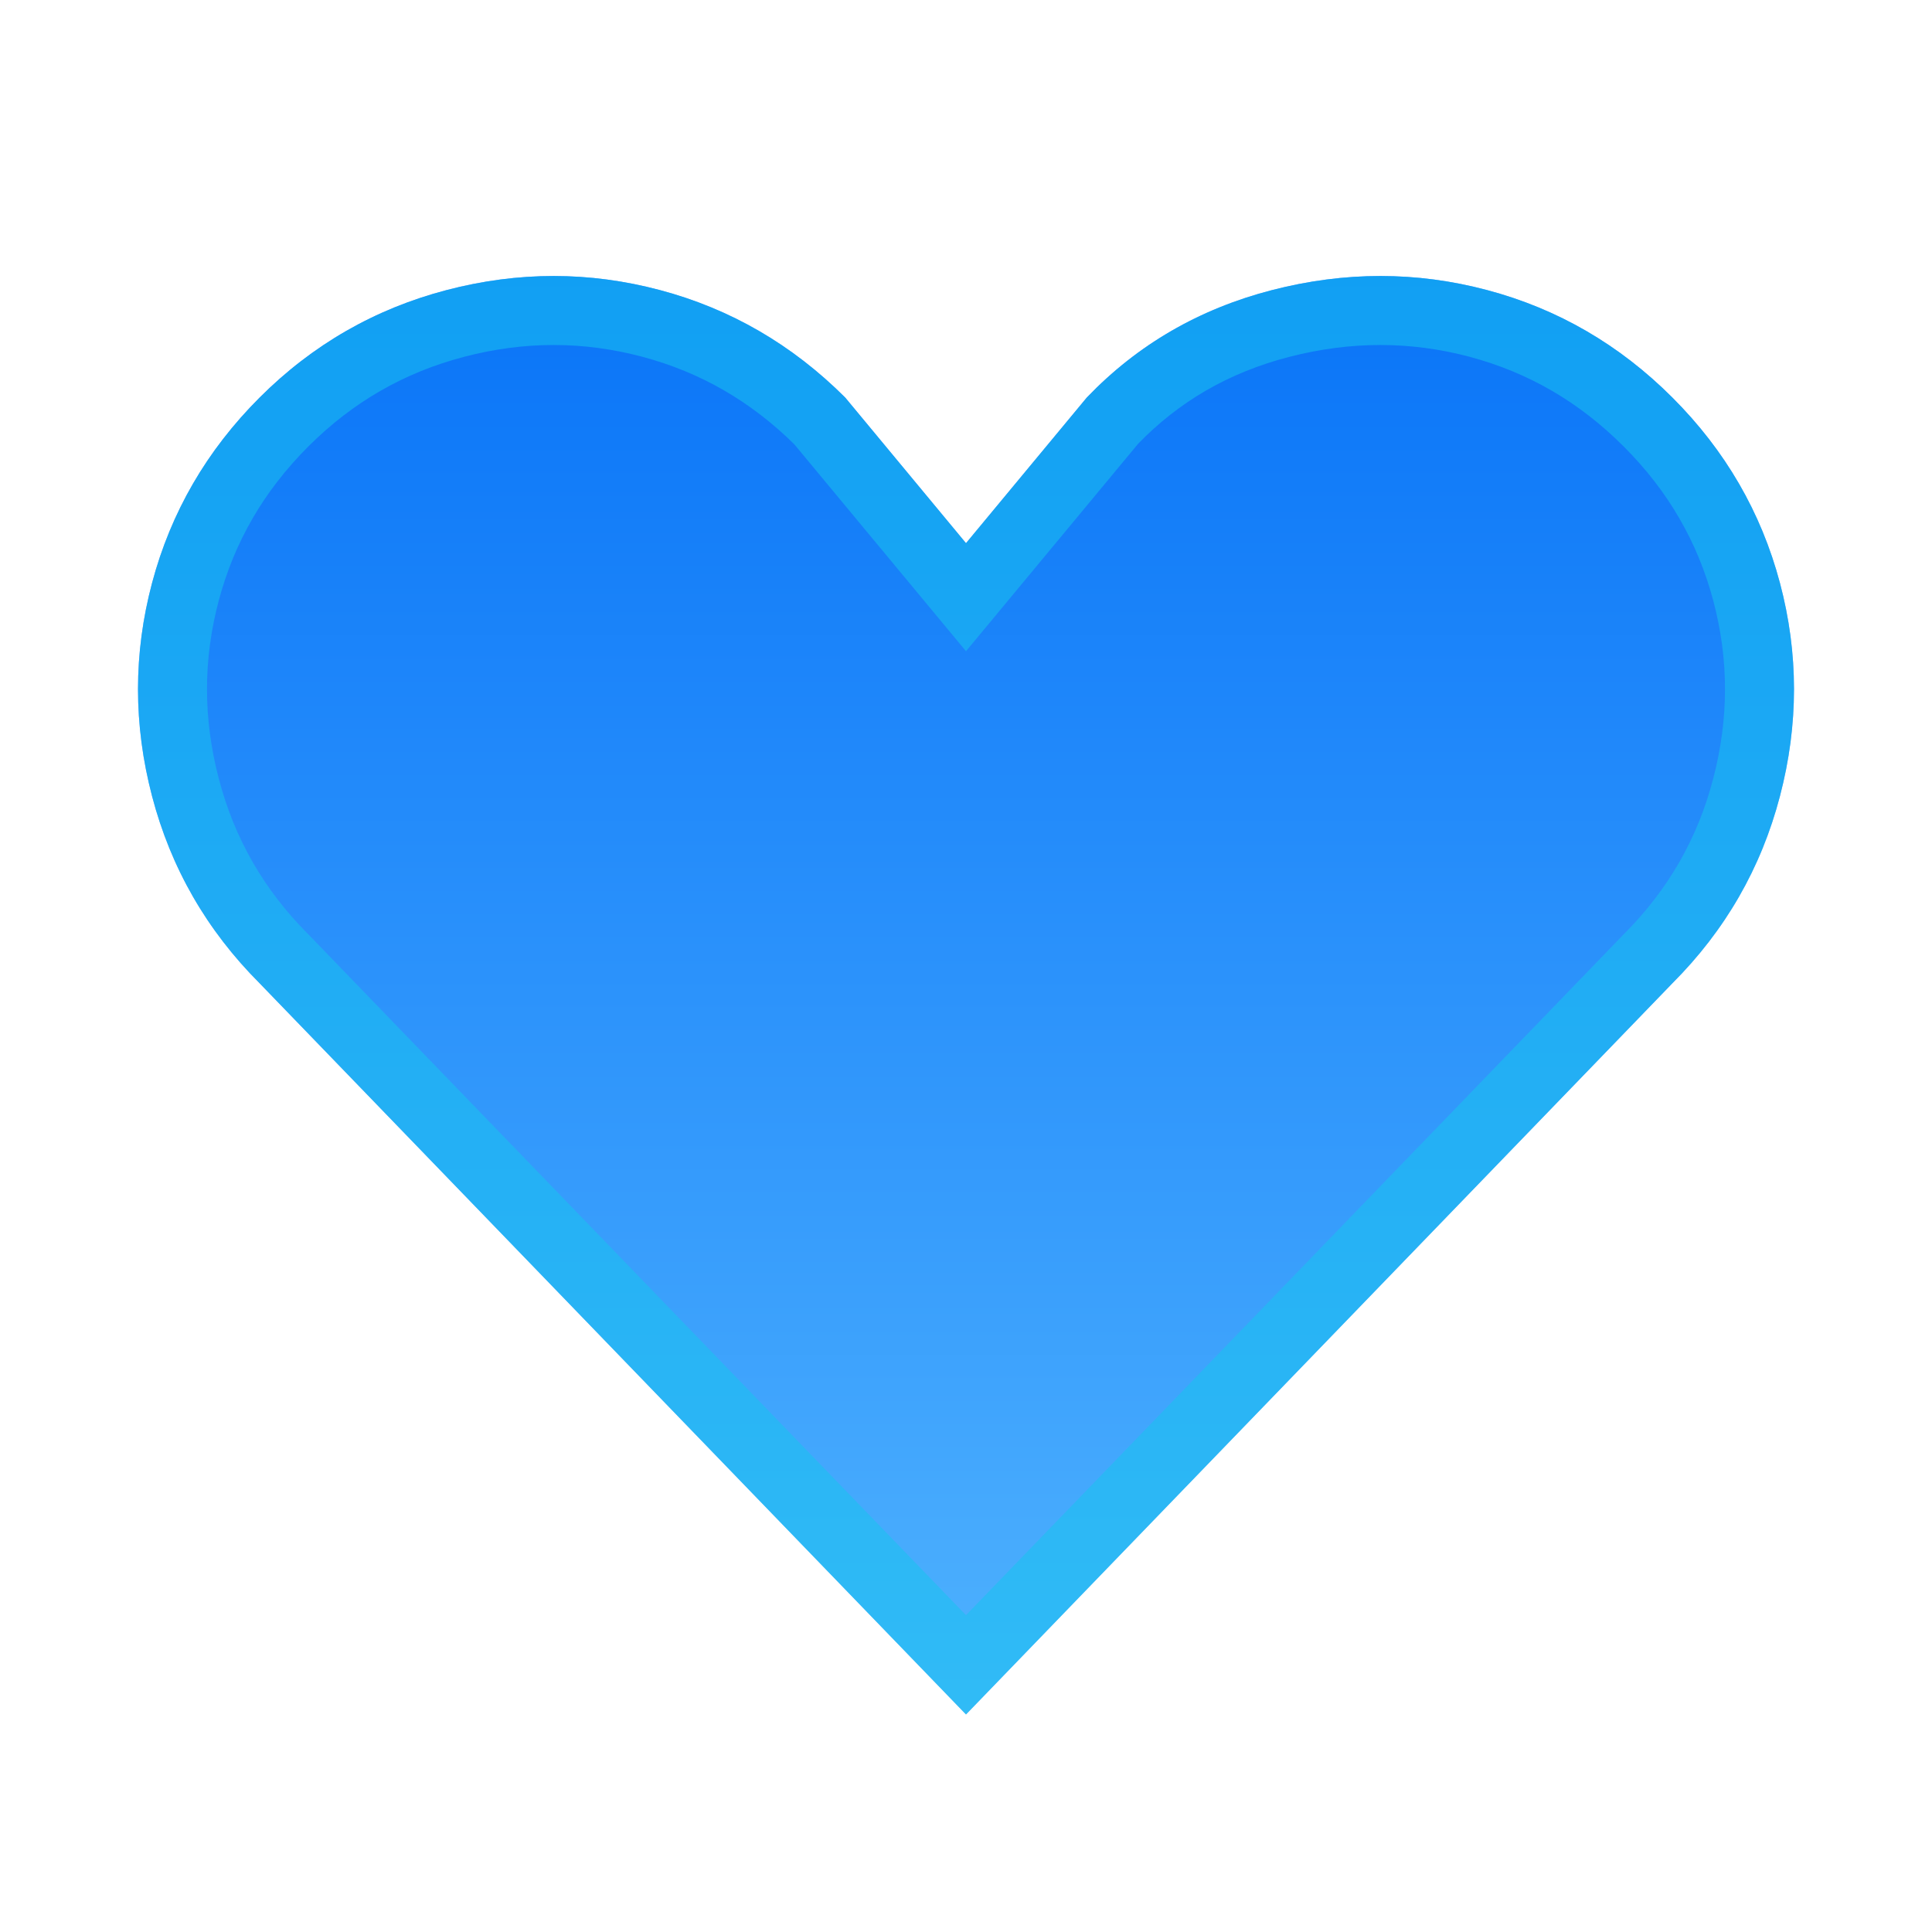 <svg width="28" height="28" viewBox="0 0 28 28" fill="none" xmlns="http://www.w3.org/2000/svg">
<path d="M2.204 11.54C2.476 12.579 2.995 13.482 3.762 14.25L14 24.847L24.238 14.25C25.005 13.482 25.524 12.579 25.796 11.54C26.068 10.502 26.068 9.471 25.796 8.448C25.524 7.425 25.005 6.529 24.238 5.762C23.471 4.995 22.576 4.476 21.552 4.204C20.529 3.932 19.491 3.932 18.436 4.204C17.381 4.476 16.485 4.995 15.75 5.762L14 7.872L12.25 5.762C11.482 4.995 10.587 4.476 9.564 4.204C8.541 3.932 7.511 3.932 6.472 4.204C5.433 4.476 4.529 4.995 3.762 5.762C2.995 6.529 2.476 7.425 2.204 8.448C1.932 9.471 1.932 10.502 2.204 11.54Z" fill="url(#paint0_linear_262_79848)"/>
<path d="M4.122 13.902L4.122 13.902L4.116 13.896C3.411 13.191 2.937 12.366 2.688 11.414C2.437 10.457 2.438 9.514 2.687 8.576C2.936 7.64 3.409 6.822 4.116 6.116C4.821 5.411 5.646 4.937 6.598 4.688C7.555 4.437 8.498 4.438 9.436 4.687C10.365 4.934 11.177 5.402 11.88 6.1L13.615 8.191L14 8.655L14.385 8.191L16.123 6.096C16.79 5.404 17.599 4.936 18.56 4.688C19.535 4.437 20.486 4.438 21.424 4.687C22.36 4.936 23.178 5.409 23.884 6.116C24.591 6.822 25.064 7.64 25.313 8.576C25.562 9.514 25.563 10.457 25.312 11.414C25.064 12.366 24.589 13.191 23.884 13.896L23.884 13.896L23.878 13.902L14 24.128L4.122 13.902Z" stroke="#19C2EF" stroke-opacity="0.55"/>
<defs>
<linearGradient id="paint0_linear_262_79848" x1="14" y1="4" x2="14" y2="24.847" gradientUnits="userSpaceOnUse">
<stop stop-color="#0974F8"/>
<stop offset="1" stop-color="#4FB2FE"/>
</linearGradient>
</defs>
</svg>
